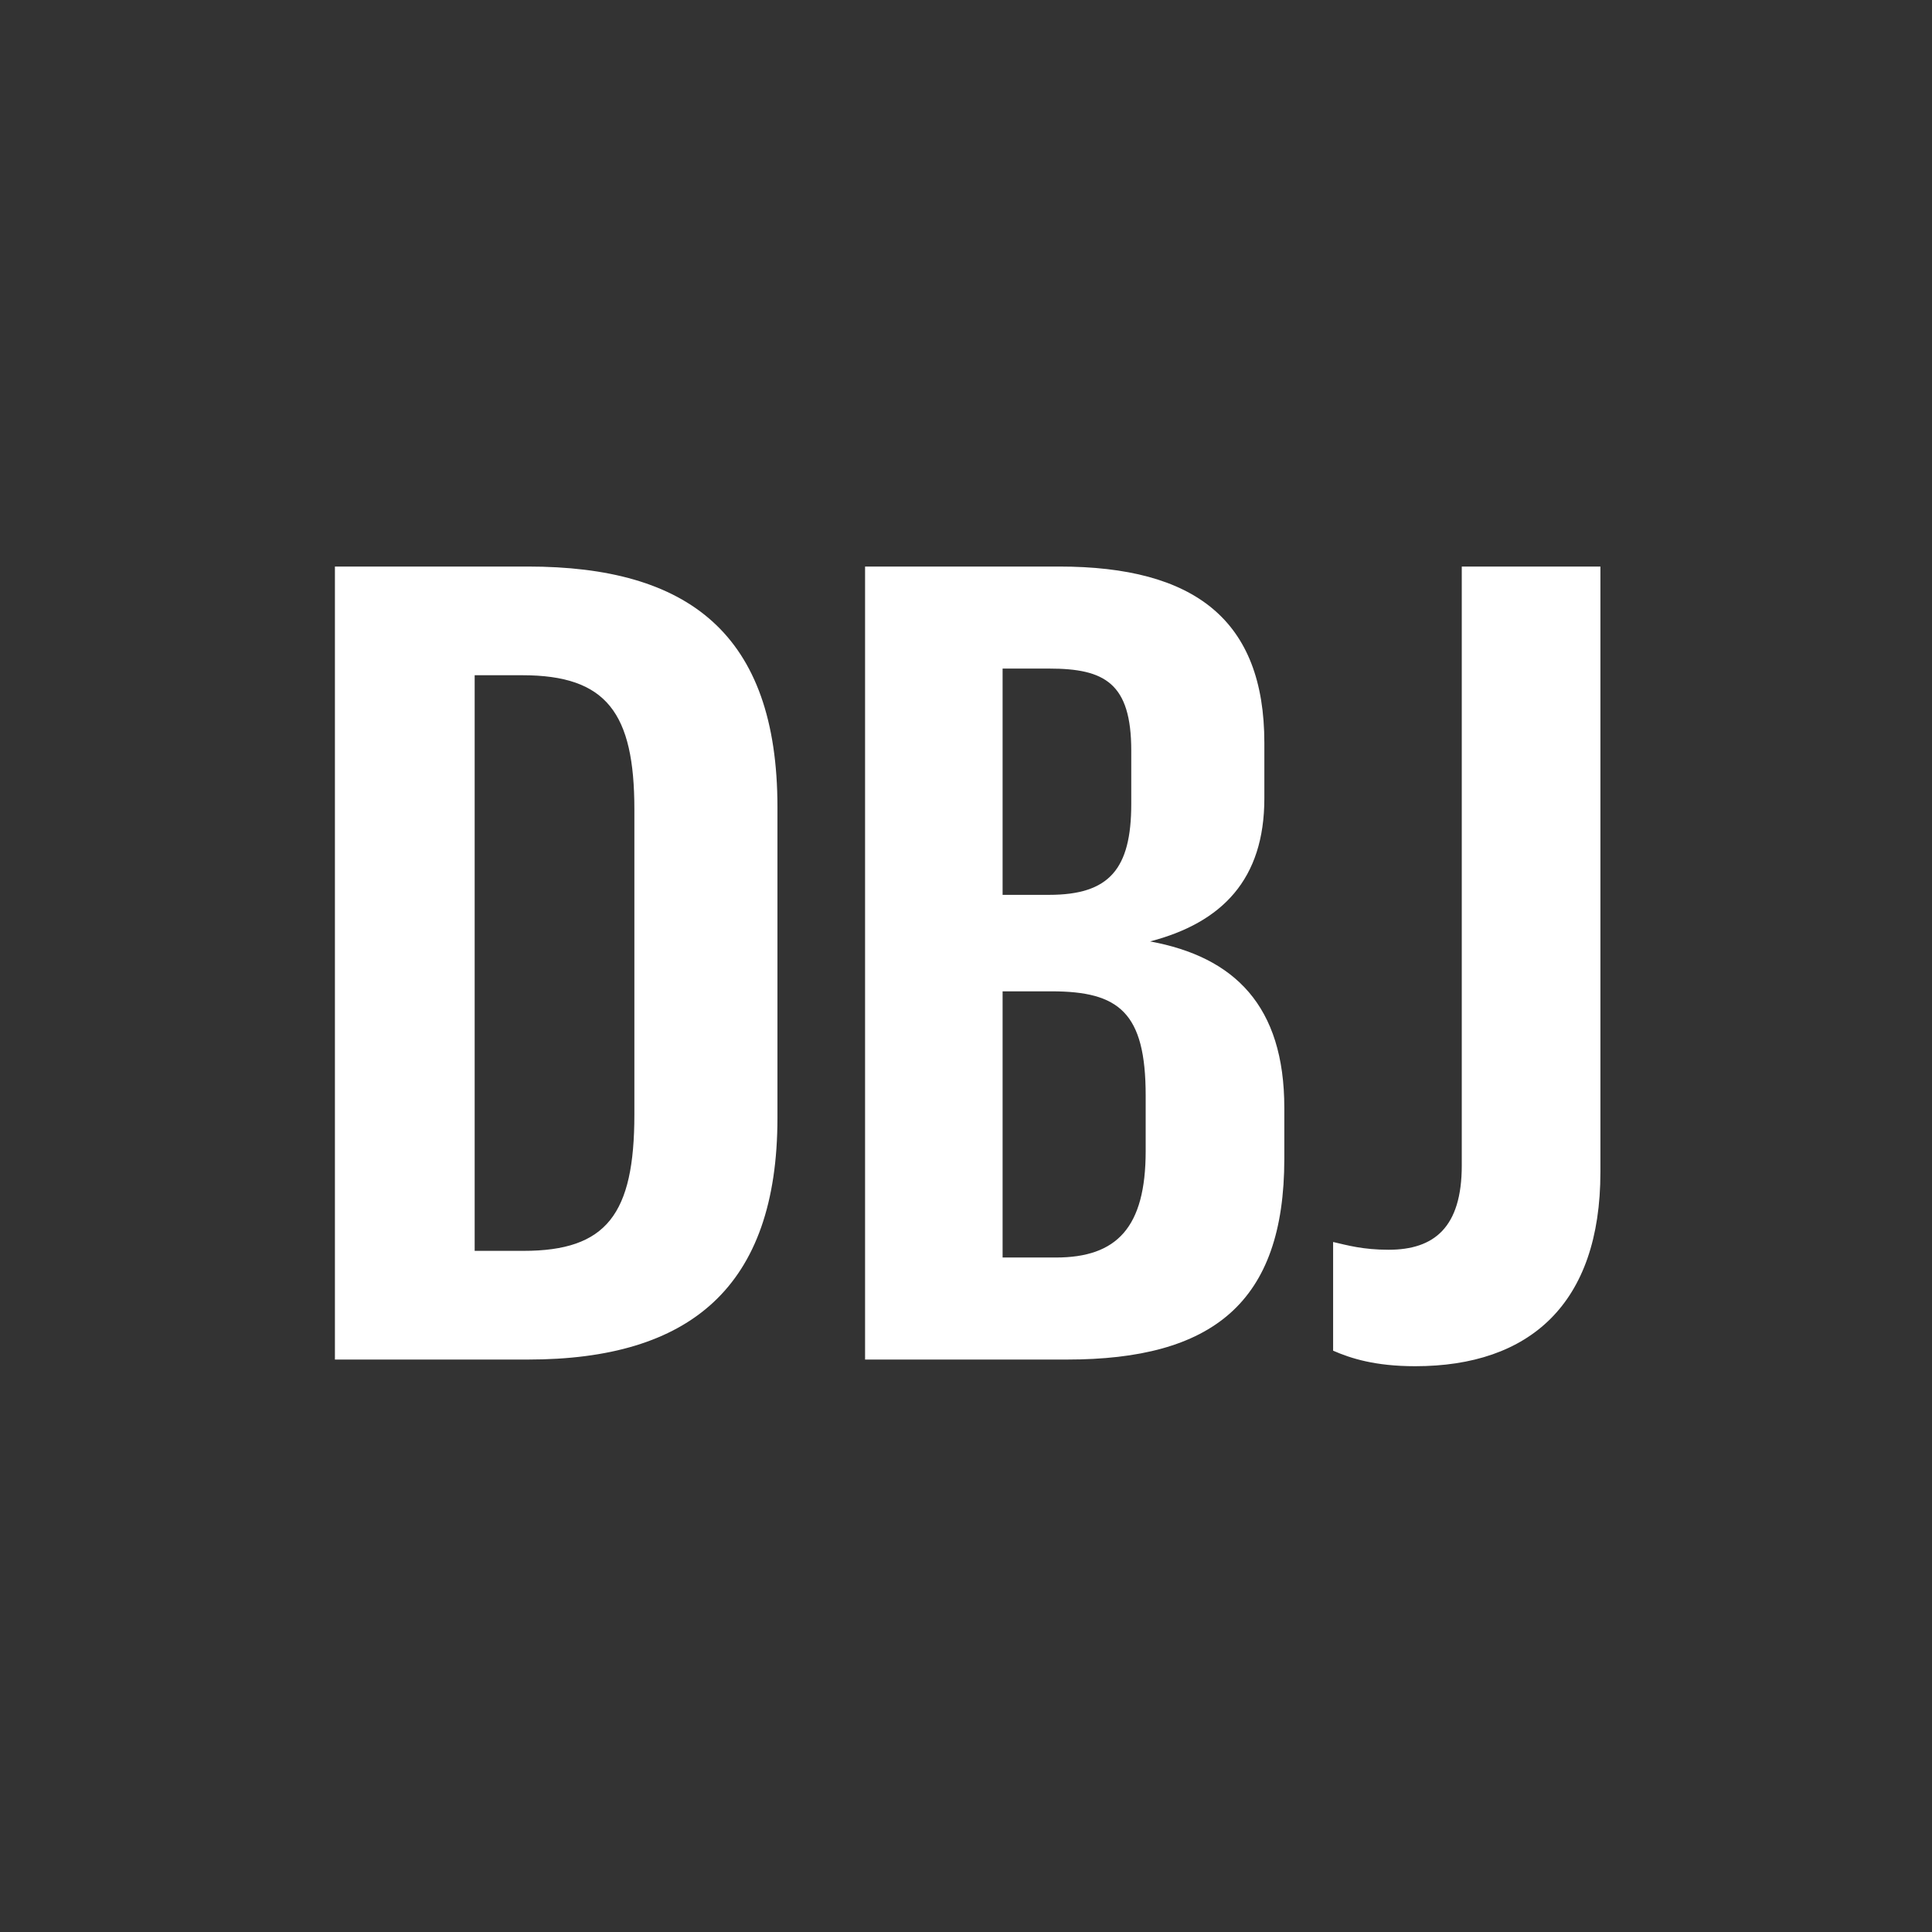 <?xml version="1.0" encoding="UTF-8" standalone="no"?>
<svg width="108px" height="108px" viewBox="0 0 108 108" version="1.1" xmlns="http://www.w3.org/2000/svg" xmlns:xlink="http://www.w3.org/1999/xlink" xmlns:sketch="http://www.bohemiancoding.com/sketch/ns">
    <rect x="0" y="0" width="108" height="108" fill="#333333" stroke="none"/>
    <!-- Generator: Sketch 3.2.2 (9983) - http://www.bohemiancoding.com/sketch -->
    <title>dallas-monogram</title>
    <desc>Created with Sketch.</desc>
    <defs></defs>
    <g id="Monograms-(For-Export)" stroke="none" stroke-width="1" fill="none" fill-rule="evenodd" sketch:type="MSPage">
        <g id="dallas-monogram" sketch:type="MSArtboardGroup" fill="#FFFFFF">
            <path d="M18.722,31.67 L18.722,76 L29.51,76 C38.562,76 43.46,71.97 43.46,62.484 L43.46,45.124 C43.46,35.39 38.438,31.67 29.51,31.67 L18.722,31.67 Z M29.2,37.746 C33.912,37.746 35.462,39.854 35.462,45.248 L35.462,62.298 C35.462,67.878 33.912,69.924 29.262,69.924 L26.534,69.924 L26.534,37.746 L29.2,37.746 Z M48.358,76 L59.642,76 C67.764,76 71.794,72.838 71.794,64.778 L71.794,61.926 C71.794,56.222 69.004,53.494 64.292,52.626 C68.322,51.572 70.678,49.154 70.678,44.628 L70.678,41.528 C70.678,34.646 66.772,31.67 59.208,31.67 L48.358,31.67 L48.358,76 Z M56.046,70.296 L56.046,55.416 L58.774,55.416 C62.556,55.416 64.044,56.594 64.044,61.244 L64.044,64.344 C64.044,68.622 62.432,70.296 59.022,70.296 L56.046,70.296 Z M56.046,50.022 L56.046,37.374 L58.65,37.374 C61.75,37.374 63.238,38.18 63.238,41.962 L63.238,44.938 C63.238,48.596 61.998,50.022 58.65,50.022 L56.046,50.022 Z M79.11,76.372 C85.496,76.372 89.464,72.9 89.464,65.522 L89.464,31.67 L81.714,31.67 L81.714,65.15 C81.714,68.622 80.164,69.862 77.622,69.862 C76.196,69.862 75.328,69.614 74.522,69.428 L74.522,75.504 C75.514,75.938 76.878,76.372 79.11,76.372 L79.11,76.372 Z" id="DBJ" sketch:type="MSShapeGroup"></path>
        </g>
    </g>
</svg>